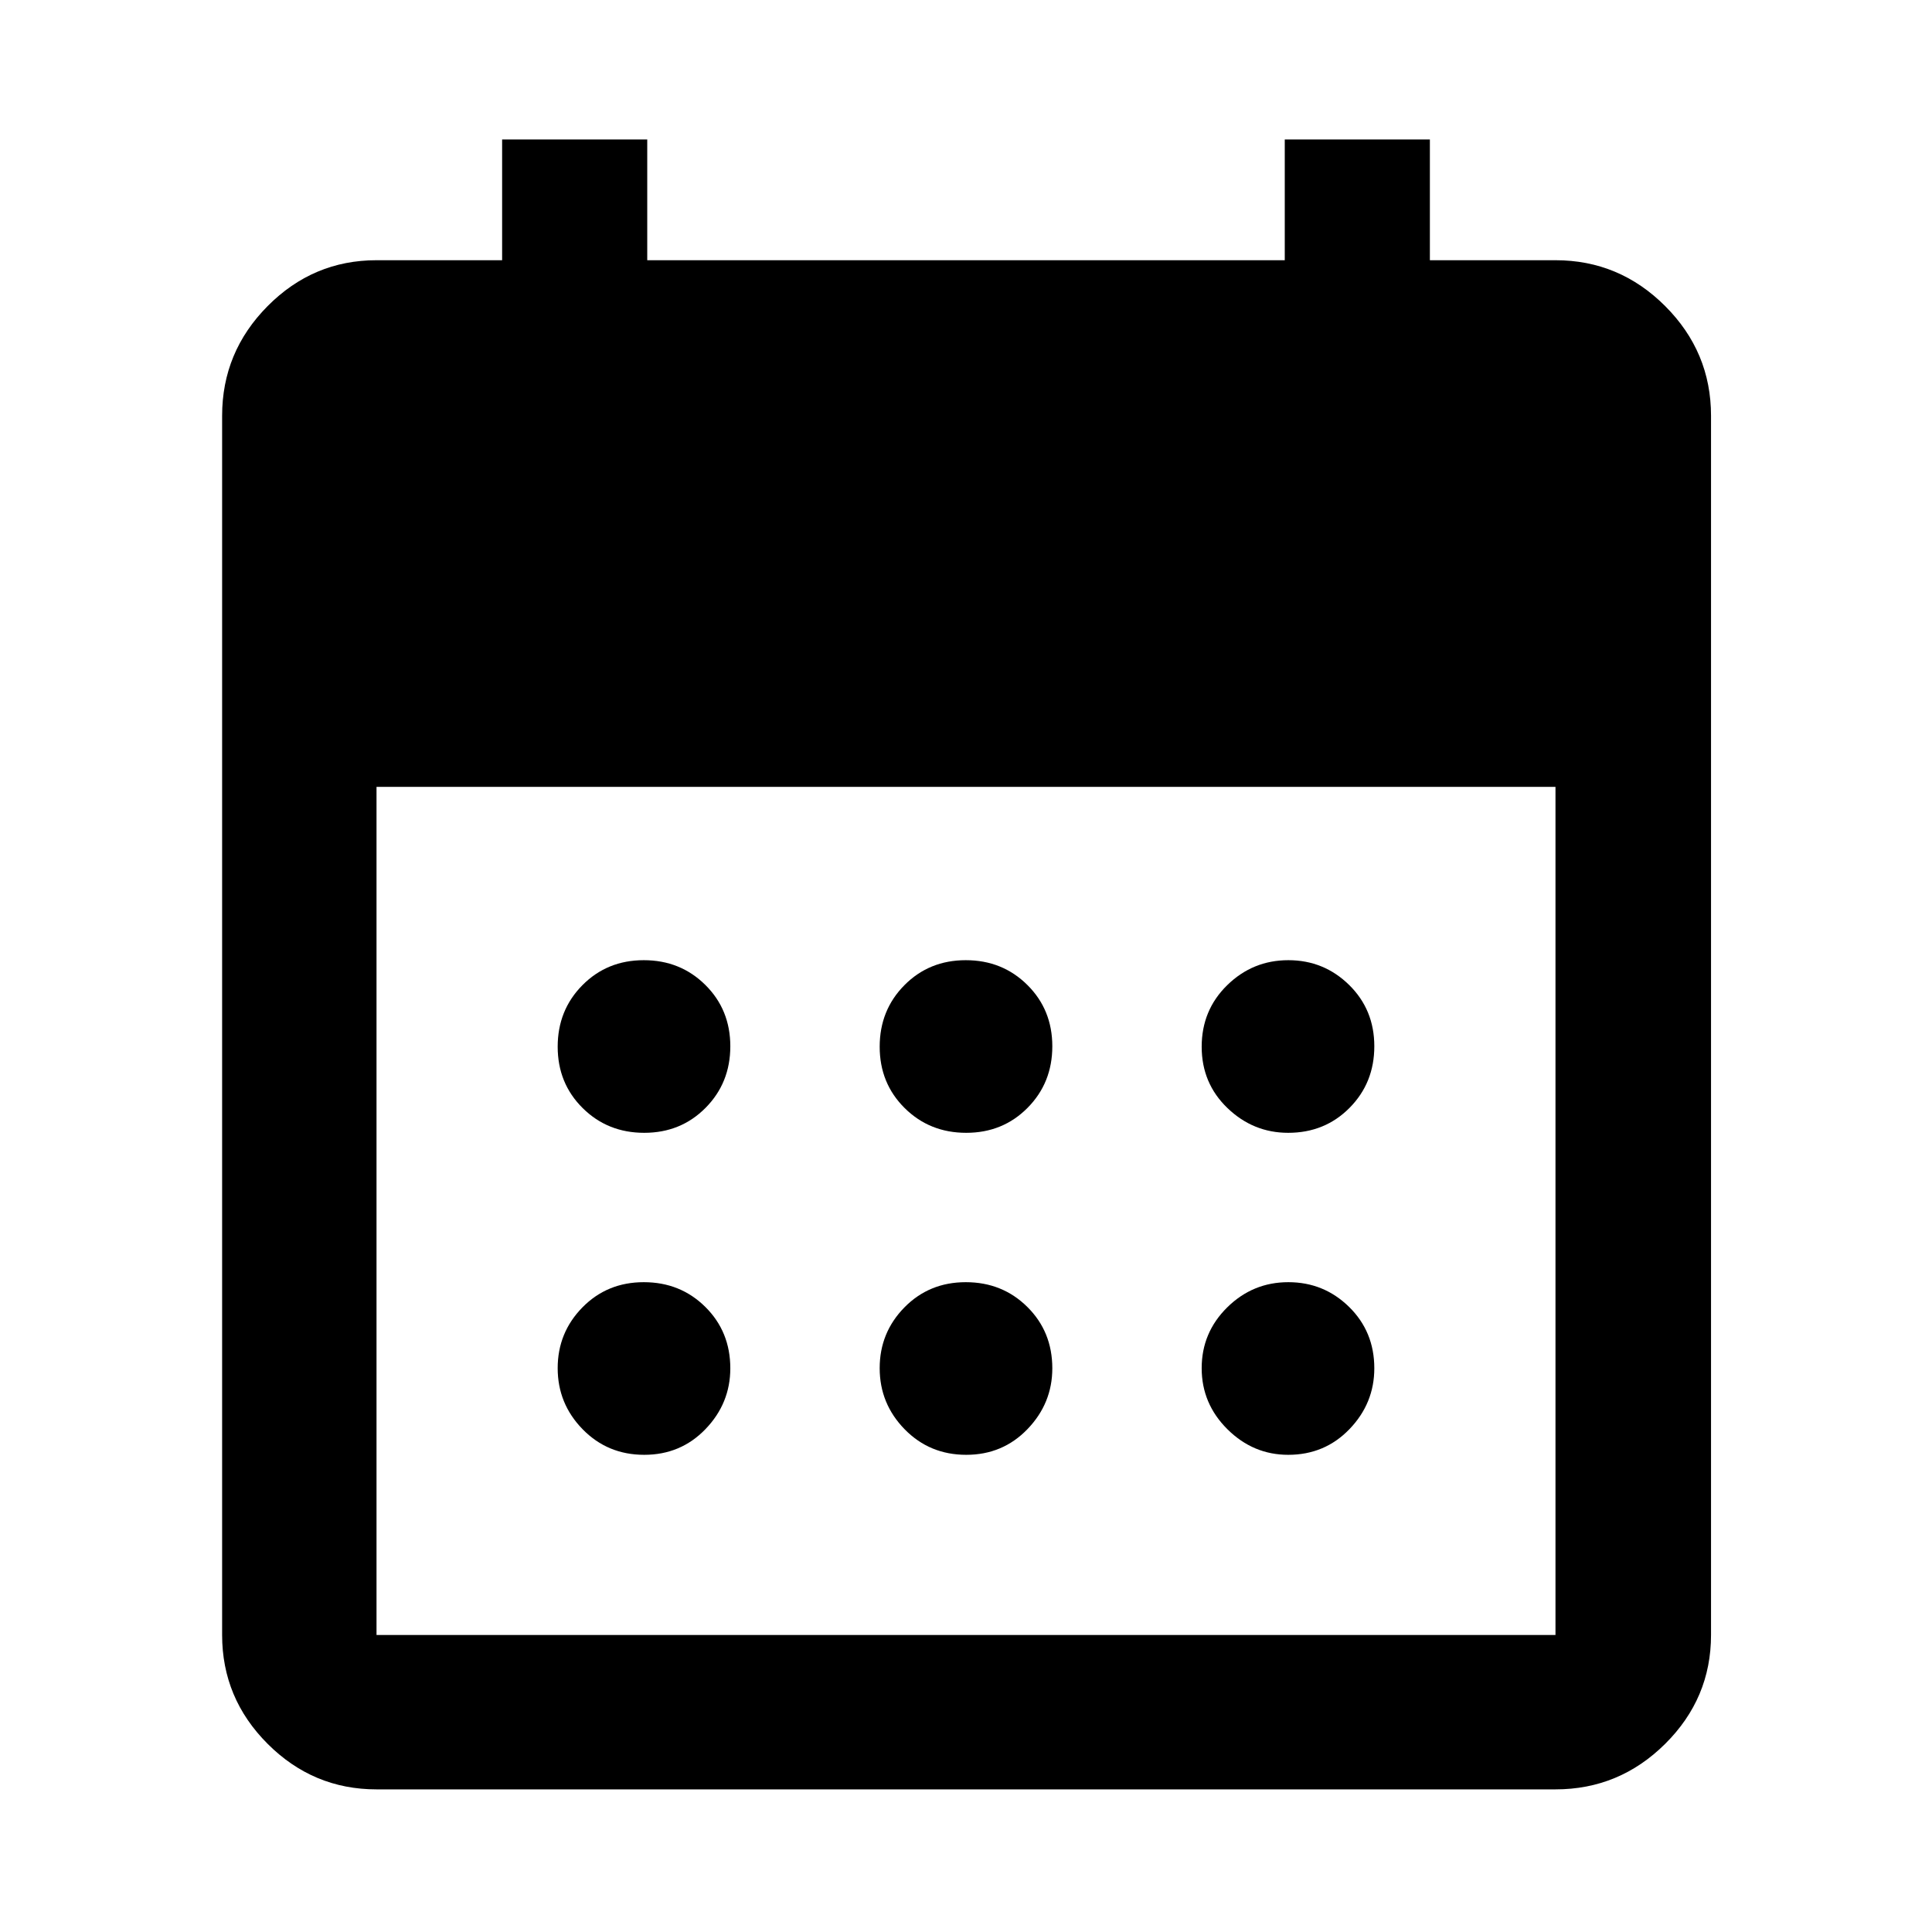 <svg xmlns="http://www.w3.org/2000/svg" height="48" viewBox="0 -960 960 960" width="48"><path d="M480.11-397.11q-18.18 0-30.59-12.3t-12.41-30.48q0-18.18 12.3-30.59t30.48-12.41q18.18 0 30.59 12.3t12.41 30.48q0 18.18-12.3 30.59t-30.48 12.41Zm-160 0q-18.18 0-30.59-12.3t-12.41-30.48q0-18.18 12.3-30.59t30.48-12.41q18.18 0 30.59 12.3t12.41 30.48q0 18.18-12.3 30.59t-30.48 12.41Zm320 0q-17.39 0-30.19-12.3-12.81-12.3-12.81-30.48t12.69-30.59q12.7-12.41 30.37-12.41t30.2 12.3q12.52 12.3 12.52 30.48t-12.3 30.59q-12.3 12.41-30.48 12.41Zm-160 160q-18.18 0-30.59-12.69-12.41-12.7-12.41-30.37t12.3-30.2q12.3-12.52 30.48-12.52t30.59 12.3q12.41 12.3 12.41 30.48 0 17.39-12.3 30.19-12.3 12.81-30.48 12.81Zm-160 0q-18.18 0-30.59-12.69-12.41-12.7-12.41-30.37t12.3-30.2q12.3-12.52 30.48-12.52t30.59 12.3q12.41 12.3 12.41 30.48 0 17.39-12.3 30.19-12.3 12.81-30.48 12.81Zm320 0q-17.39 0-30.19-12.69-12.81-12.7-12.81-30.37t12.69-30.2q12.7-12.52 30.37-12.52t30.2 12.3q12.52 12.3 12.52 30.48 0 17.39-12.3 30.19-12.3 12.81-30.48 12.81ZM187.09-70.87q-31.48 0-54.1-22.62t-22.62-54.1v-605.82q0-31.71 22.62-54.5t54.1-22.79h62.41v-60h72.11v60h316.78v-60h72.11v60h62.41q31.71 0 54.5 22.79t22.79 54.5v605.82q0 31.48-22.79 54.1t-54.5 22.62H187.09Zm0-76.72h585.82V-569H187.09v421.41Z"/></svg>